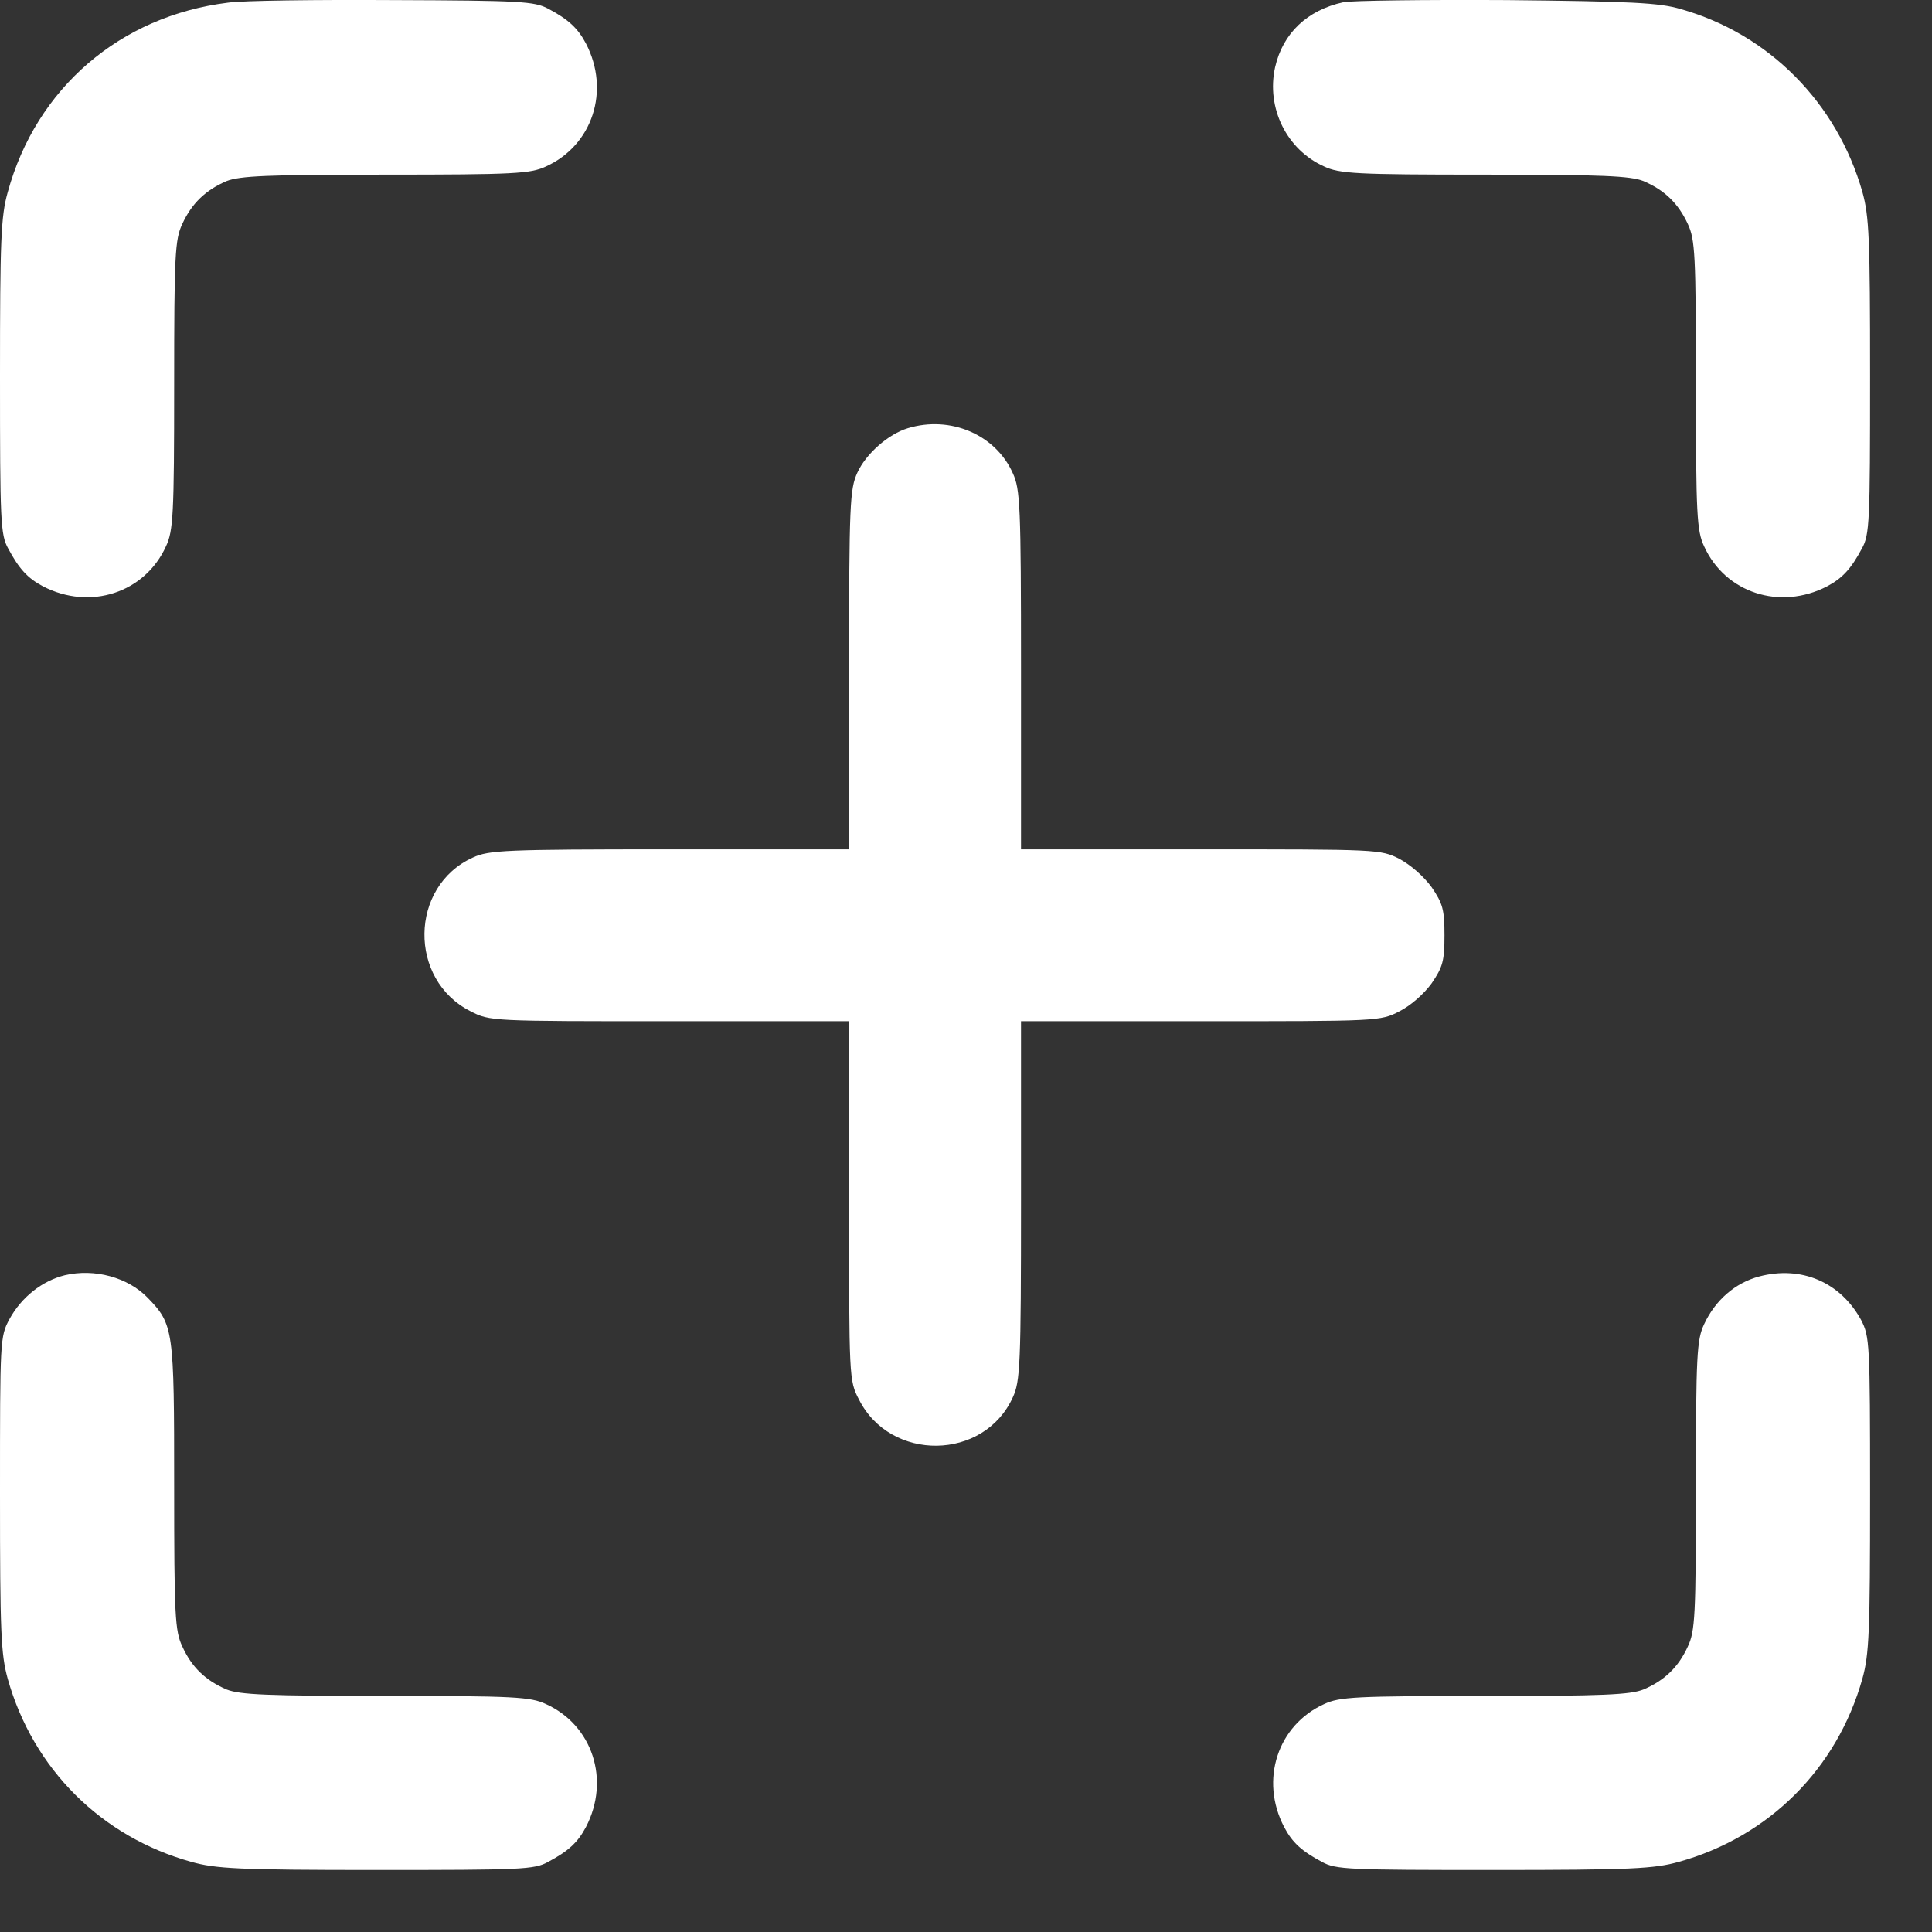 <svg width="21" height="21" viewBox="0 0 21 21" fill="none" xmlns="http://www.w3.org/2000/svg">
<rect x="0" y="0" width="21" height="21" fill="#333333" stroke="none"/>
<path d="M2.477 0.029C1.304 0.174 0.393 0.959 0.084 2.089C0.01 2.351 0 2.608 0 4.093C0 5.667 0.005 5.812 0.089 5.962C0.206 6.181 0.299 6.284 0.467 6.373C0.981 6.639 1.575 6.443 1.804 5.938C1.883 5.77 1.893 5.597 1.893 4.187C1.893 2.767 1.902 2.603 1.981 2.435C2.084 2.211 2.234 2.066 2.463 1.968C2.608 1.912 2.897 1.898 4.192 1.898C5.593 1.898 5.766 1.888 5.935 1.809C6.439 1.58 6.636 0.987 6.369 0.473C6.28 0.305 6.178 0.211 5.958 0.094C5.808 0.015 5.664 0.006 4.276 0.001C3.439 -0.004 2.631 0.006 2.477 0.029Z" fill="white"/>
<path d="M14.603 0.024C14.21 0.109 13.944 0.361 13.86 0.73C13.762 1.174 13.986 1.627 14.392 1.809C14.561 1.888 14.733 1.898 16.135 1.898C17.43 1.898 17.719 1.912 17.864 1.968C18.093 2.066 18.243 2.211 18.346 2.435C18.425 2.603 18.434 2.767 18.434 4.187C18.434 5.597 18.444 5.77 18.523 5.938C18.752 6.443 19.346 6.639 19.86 6.373C20.028 6.284 20.121 6.181 20.238 5.962C20.322 5.812 20.327 5.672 20.327 4.093C20.327 2.589 20.317 2.351 20.243 2.085C19.967 1.118 19.229 0.37 18.271 0.099C18.037 0.029 17.729 0.015 16.378 0.001C15.491 -0.004 14.691 0.006 14.603 0.024Z" fill="white"/>
<path d="M9.869 4.654C9.654 4.719 9.411 4.934 9.318 5.14C9.238 5.317 9.229 5.476 9.229 7.279V9.232H7.28C5.486 9.232 5.313 9.241 5.14 9.321C4.449 9.634 4.435 10.652 5.117 10.993C5.323 11.1 5.346 11.1 7.276 11.1H9.229V13.053C9.229 14.982 9.229 15.006 9.336 15.211C9.678 15.893 10.696 15.879 11.009 15.188C11.089 15.015 11.098 14.842 11.098 13.048V11.1H13.051C14.981 11.1 15.005 11.1 15.21 10.993C15.332 10.932 15.476 10.806 15.561 10.689C15.682 10.512 15.701 10.446 15.701 10.166C15.701 9.886 15.682 9.82 15.561 9.643C15.476 9.526 15.332 9.4 15.21 9.335C15.005 9.232 14.981 9.232 13.051 9.232H11.098V7.279C11.098 5.49 11.089 5.317 11.009 5.144C10.822 4.724 10.332 4.514 9.869 4.654Z" fill="white"/>
<path d="M0.706 13.861C0.458 13.922 0.234 14.099 0.103 14.338C0 14.529 0 14.562 0 16.239C0 17.743 0.01 17.981 0.084 18.248C0.36 19.229 1.103 19.967 2.08 20.238C2.346 20.312 2.584 20.326 4.089 20.326C5.668 20.326 5.808 20.322 5.958 20.238C6.178 20.121 6.28 20.027 6.369 19.859C6.636 19.345 6.439 18.752 5.935 18.523C5.766 18.444 5.594 18.434 4.192 18.434C2.897 18.434 2.608 18.421 2.463 18.364C2.234 18.266 2.084 18.122 1.982 17.897C1.902 17.729 1.893 17.566 1.893 16.155C1.893 14.445 1.888 14.398 1.603 14.104C1.388 13.884 1.028 13.786 0.706 13.861Z" fill="white"/>
<path d="M19.121 13.875C18.86 13.945 18.645 14.132 18.523 14.394C18.444 14.562 18.434 14.726 18.434 16.146C18.434 17.566 18.425 17.729 18.346 17.897C18.243 18.122 18.093 18.266 17.864 18.364C17.719 18.421 17.43 18.435 16.135 18.435C14.733 18.435 14.561 18.444 14.392 18.523C13.888 18.752 13.691 19.346 13.958 19.859C14.047 20.028 14.149 20.121 14.369 20.238C14.519 20.322 14.659 20.326 16.238 20.326C17.743 20.326 17.981 20.312 18.247 20.238C19.224 19.967 19.967 19.229 20.243 18.248C20.317 17.982 20.327 17.743 20.327 16.239C20.327 14.585 20.322 14.529 20.229 14.347C20.004 13.936 19.579 13.754 19.121 13.875Z" fill="white"/>
</svg>
